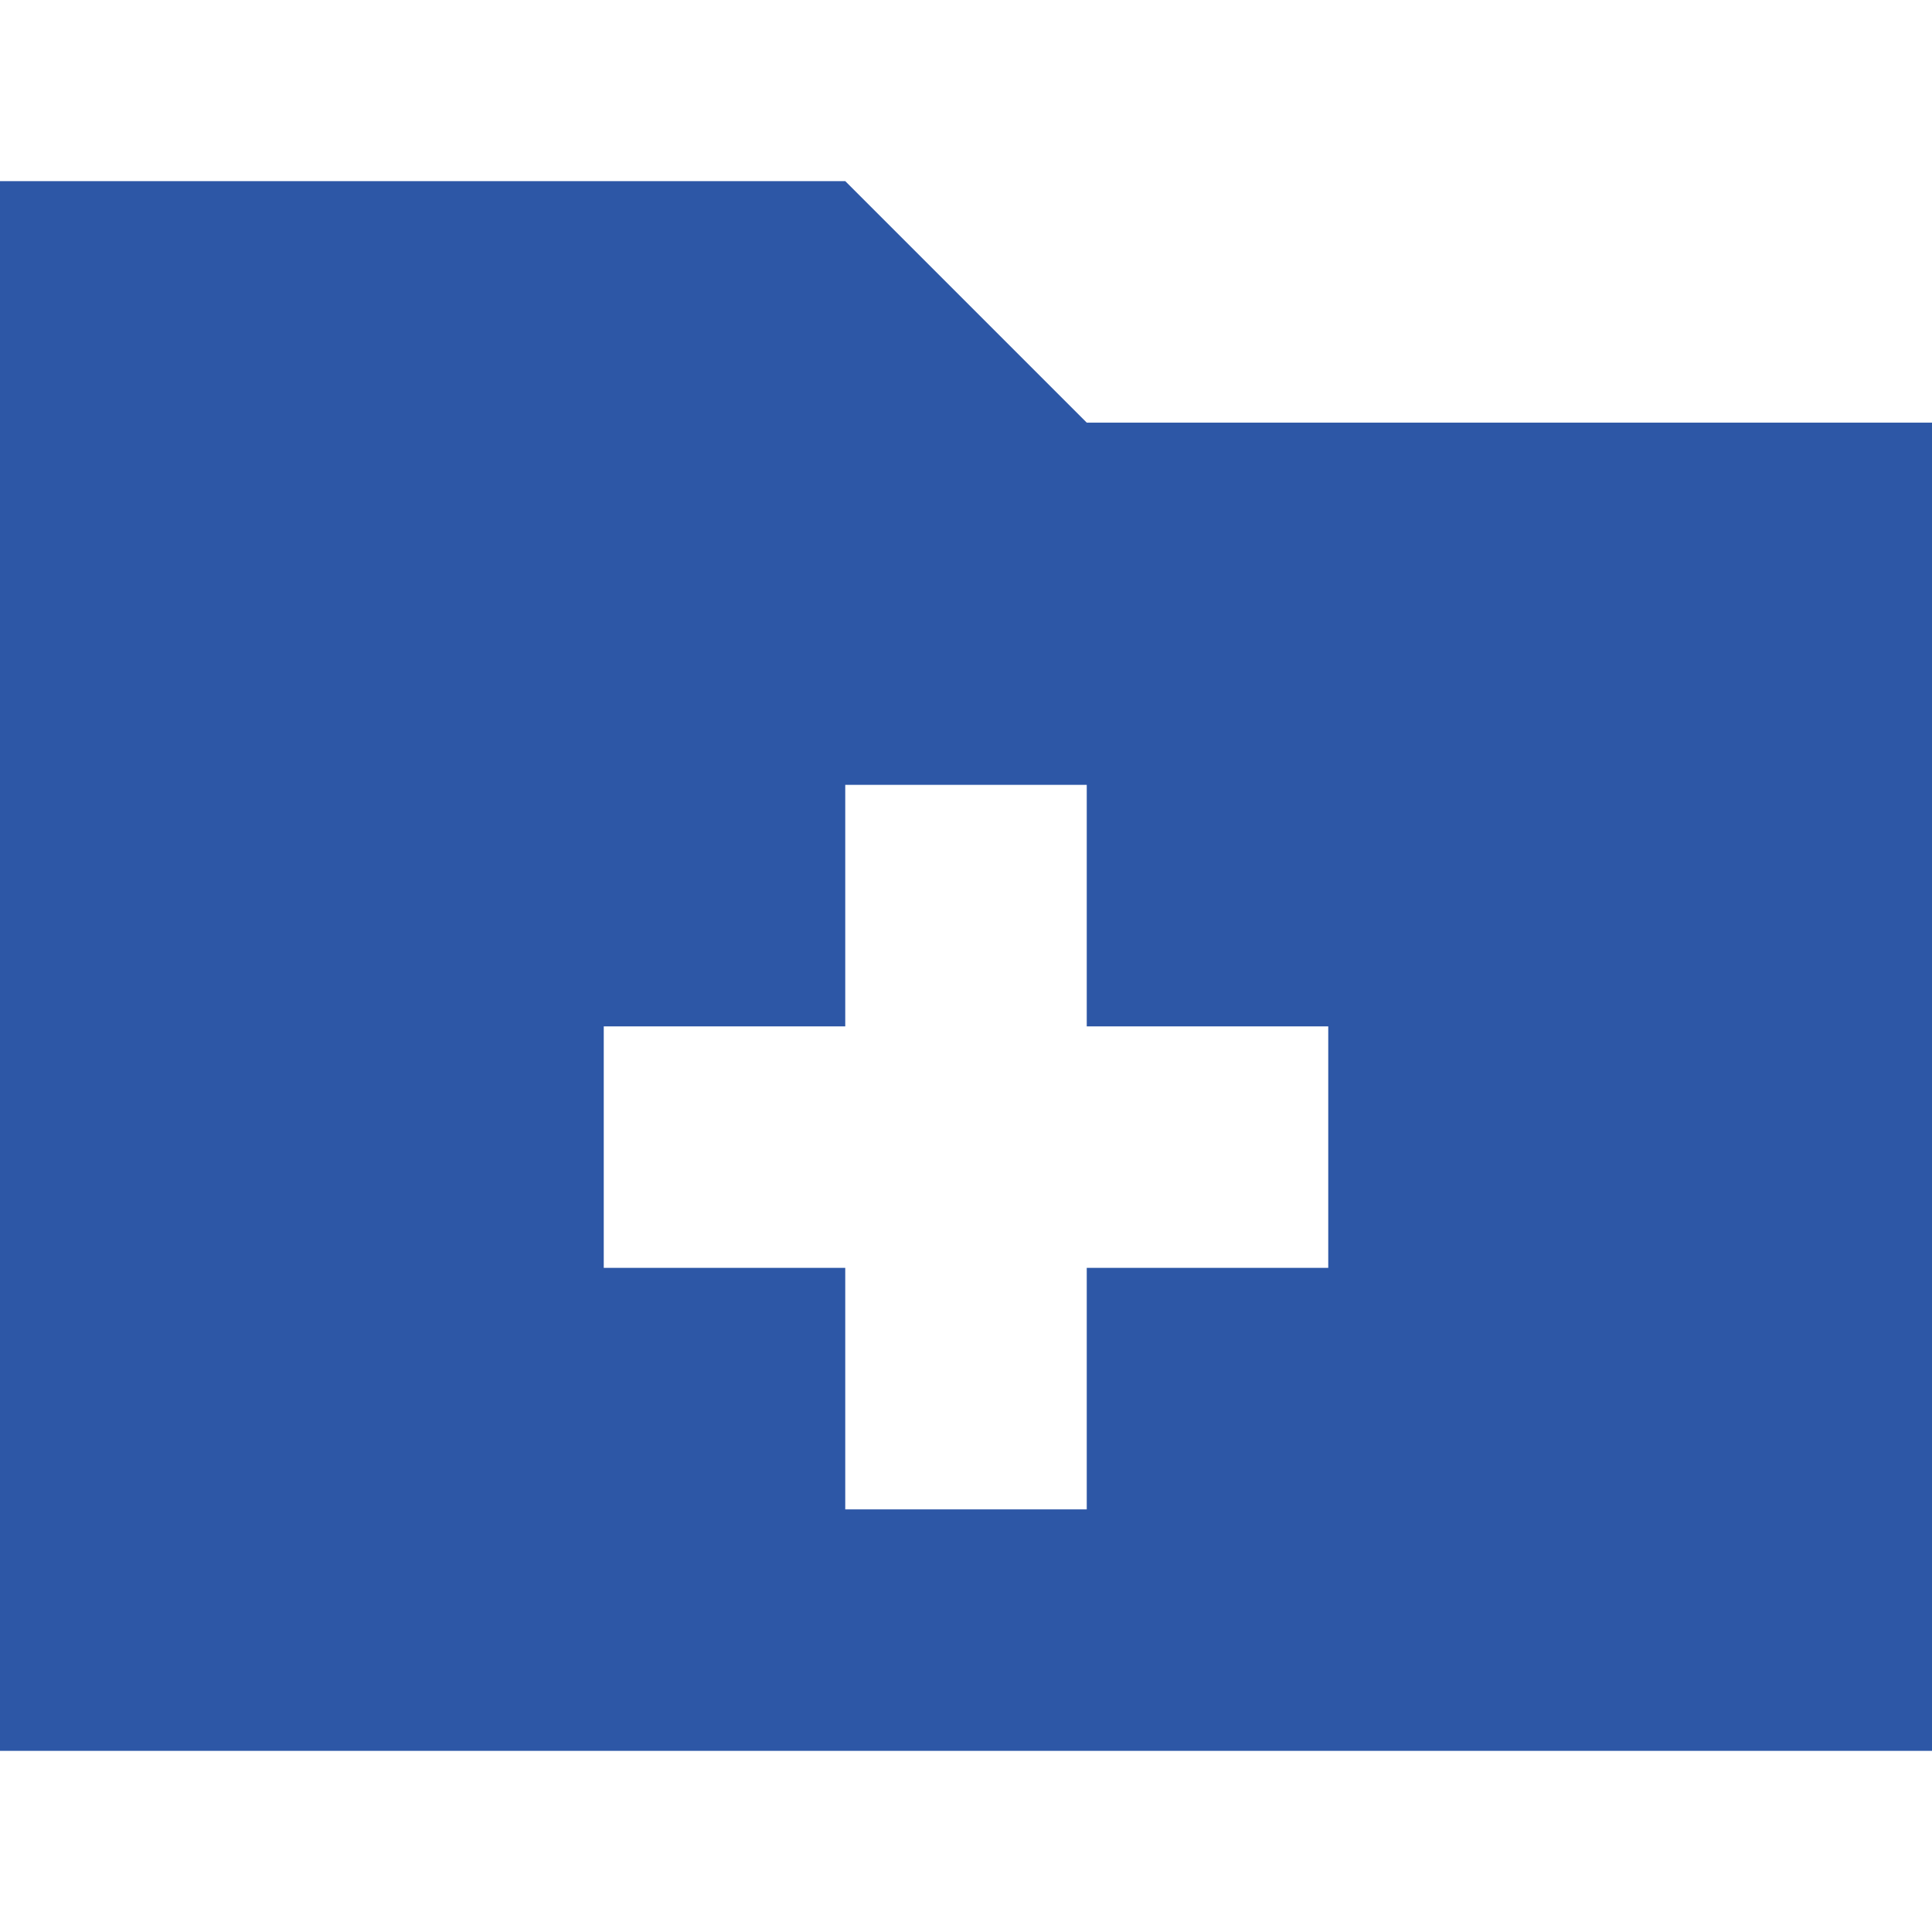 <?xml version="1.0" encoding="UTF-8" standalone="no"?>
<!DOCTYPE svg PUBLIC "-//W3C//DTD SVG 1.1//EN" "http://www.w3.org/Graphics/SVG/1.1/DTD/svg11.dtd">
<svg width="100%" height="100%" viewBox="0 0 200 200" version="1.1" xmlns="http://www.w3.org/2000/svg" xmlns:xlink="http://www.w3.org/1999/xlink" xml:space="preserve" xmlns:serif="http://www.serif.com/" style="fill-rule:evenodd;clip-rule:evenodd;stroke-linejoin:round;stroke-miterlimit:2;">
    <rect id="Tavola-da-disegno1" serif:id="Tavola da disegno1" x="0" y="0" width="200" height="200" style="fill:none;"/>
    <clipPath id="_clip1">
        <rect id="Tavola-da-disegno11" serif:id="Tavola da disegno1" x="0" y="0" width="200" height="200"/>
    </clipPath>
    <g clip-path="url(#_clip1)">
        <g id="_050-folder-plus" serif:id="050-folder-plus" transform="matrix(12.5,0,0,12.5,3.19744e-14,-6.25)">
            <path d="M9,4L7,2L0,2L0,15L16,15L16,4L9,4ZM11,11L9,11L9,13L7,13L7,11L5,11L5,9L7,9L7,7L9,7L9,9L11,9L11,11Z" style="fill:rgb(45, 87, 166);fill-rule:nonzero;"/>
        </g>
    </g>
</svg>
